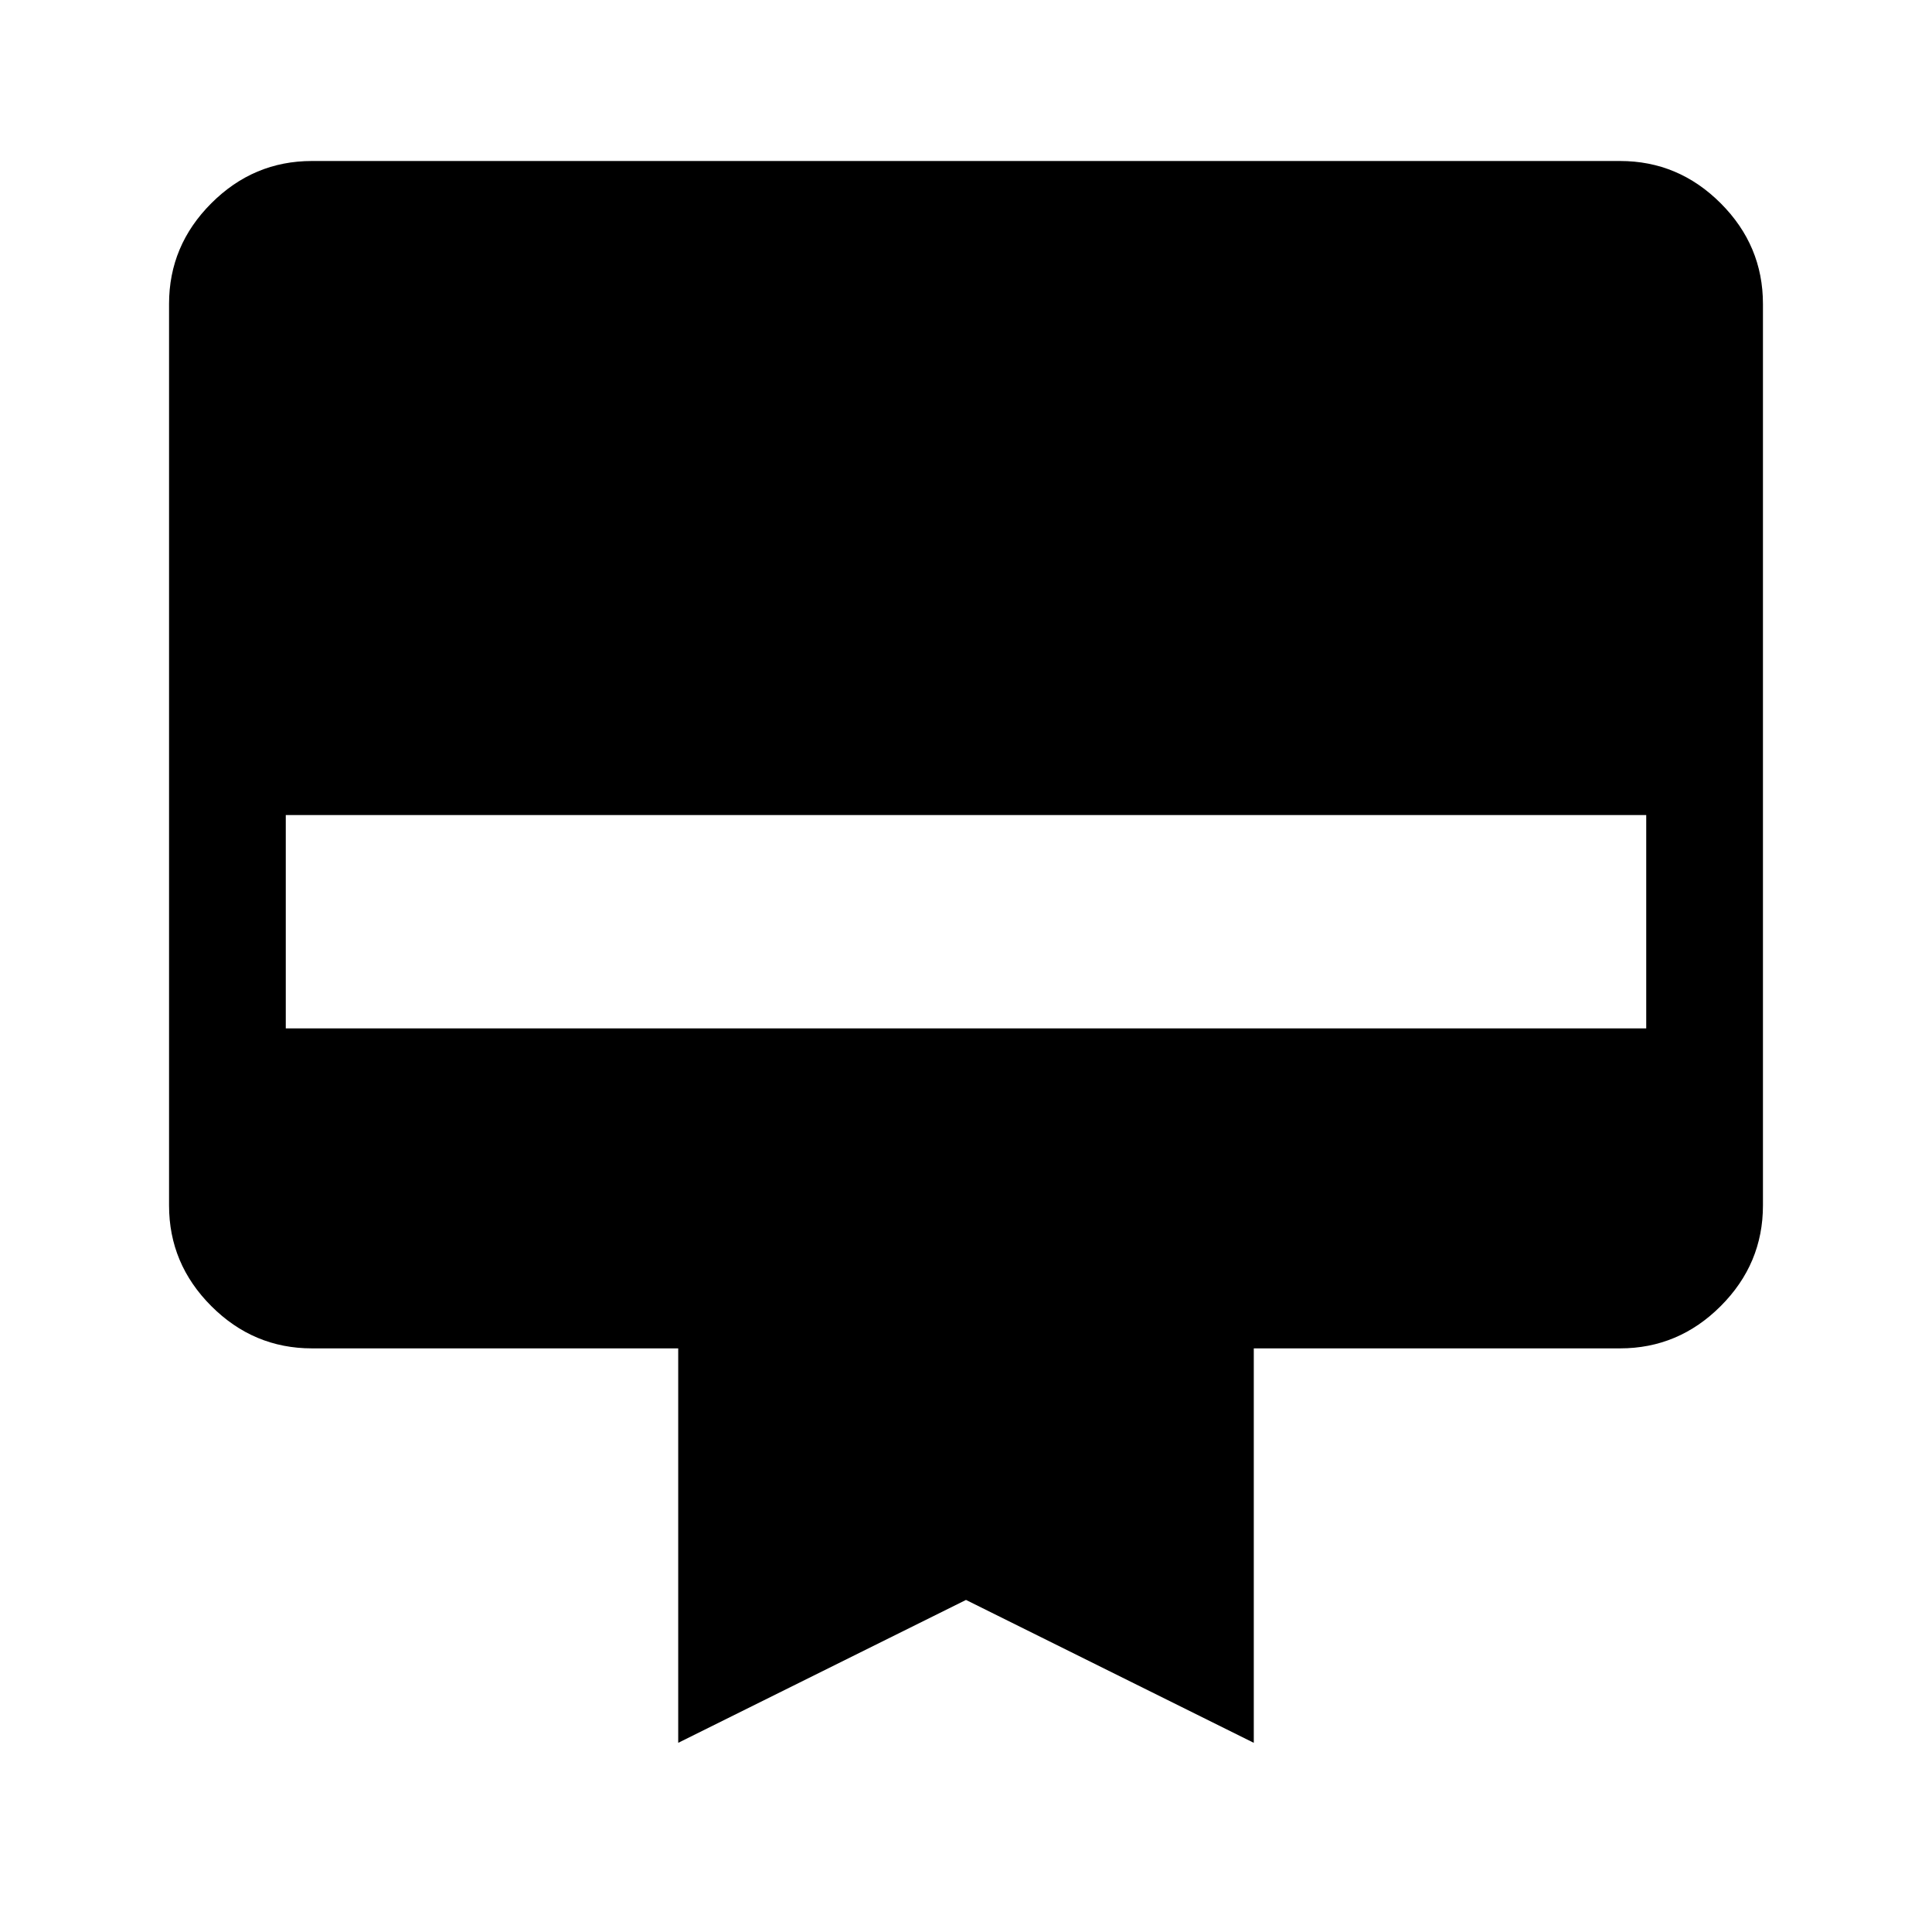 <svg xmlns="http://www.w3.org/2000/svg" height="48" width="48"><path d="M7.75 4h32.5q1.45 0 2.5 1.05t1.05 2.5v22.4q0 1.45-1.05 2.5t-2.5 1.05h-9.1v9.8L24 39.75l-7.15 3.55v-9.8h-9.1q-1.45 0-2.5-1.05t-1.05-2.5V7.55q0-1.45 1.05-2.5T7.75 4ZM7.1 25.55h33.8v-5.3H7.1Z"/></svg>